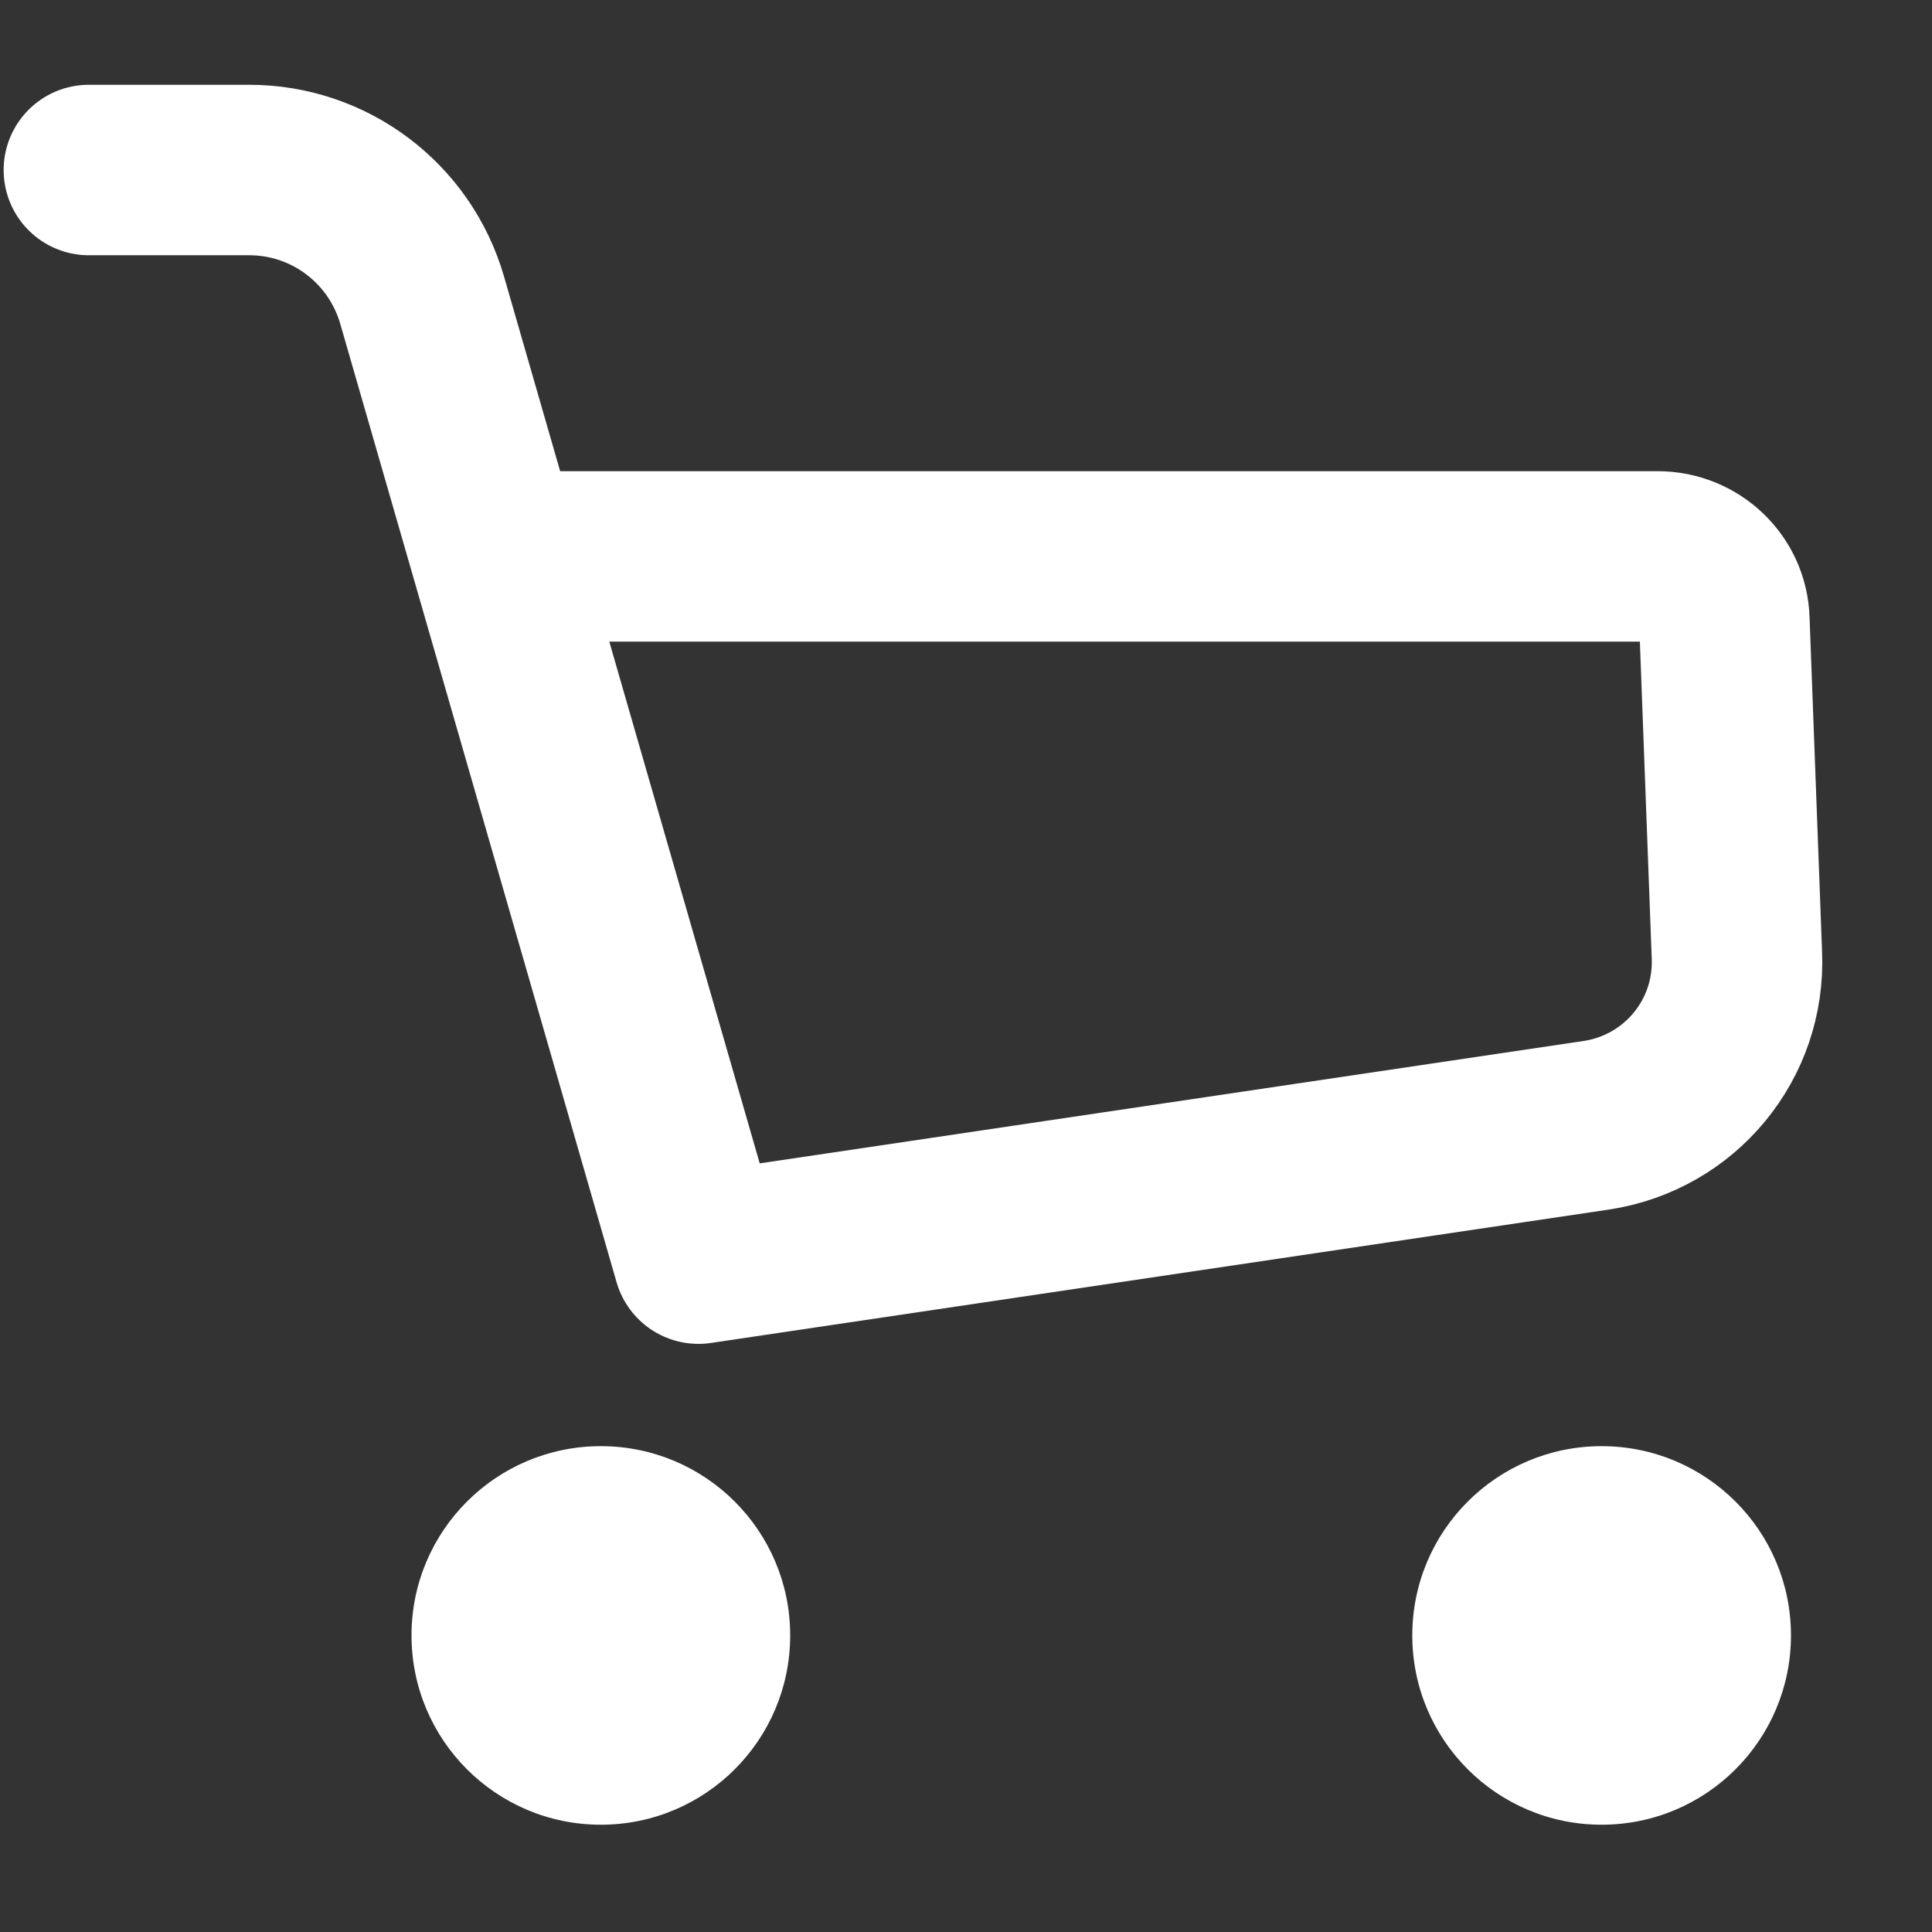 <svg width="17" height="17" viewBox="0 0 17 17" fill="none" xmlns="http://www.w3.org/2000/svg">
<rect x="0" y="0" width="17" height="17" fill="#333333" stroke="none"/>
<path d="M0.782 1.496H2.193C2.899 1.496 3.519 1.963 3.715 2.643L6.146 11.075L14.042 9.902C14.782 9.792 15.317 9.146 15.283 8.398L15.173 5.457C15.164 5.142 14.901 4.896 14.586 4.896H4.369" stroke="white" stroke-width="1.5" stroke-miterlimit="10" stroke-linecap="round" stroke-linejoin="round"/>
<path d="M5.287 16.056C6.207 16.056 6.953 15.311 6.953 14.39C6.953 13.47 6.207 12.725 5.287 12.725C4.367 12.725 3.621 13.47 3.621 14.39C3.621 15.311 4.367 16.056 5.287 16.056Z" fill="white"/>
<path d="M14.093 16.056C15.013 16.056 15.759 15.311 15.759 14.39C15.759 13.47 15.013 12.725 14.093 12.725C13.173 12.725 12.427 13.47 12.427 14.39C12.427 15.311 13.173 16.056 14.093 16.056Z" fill="white"/>
</svg>
